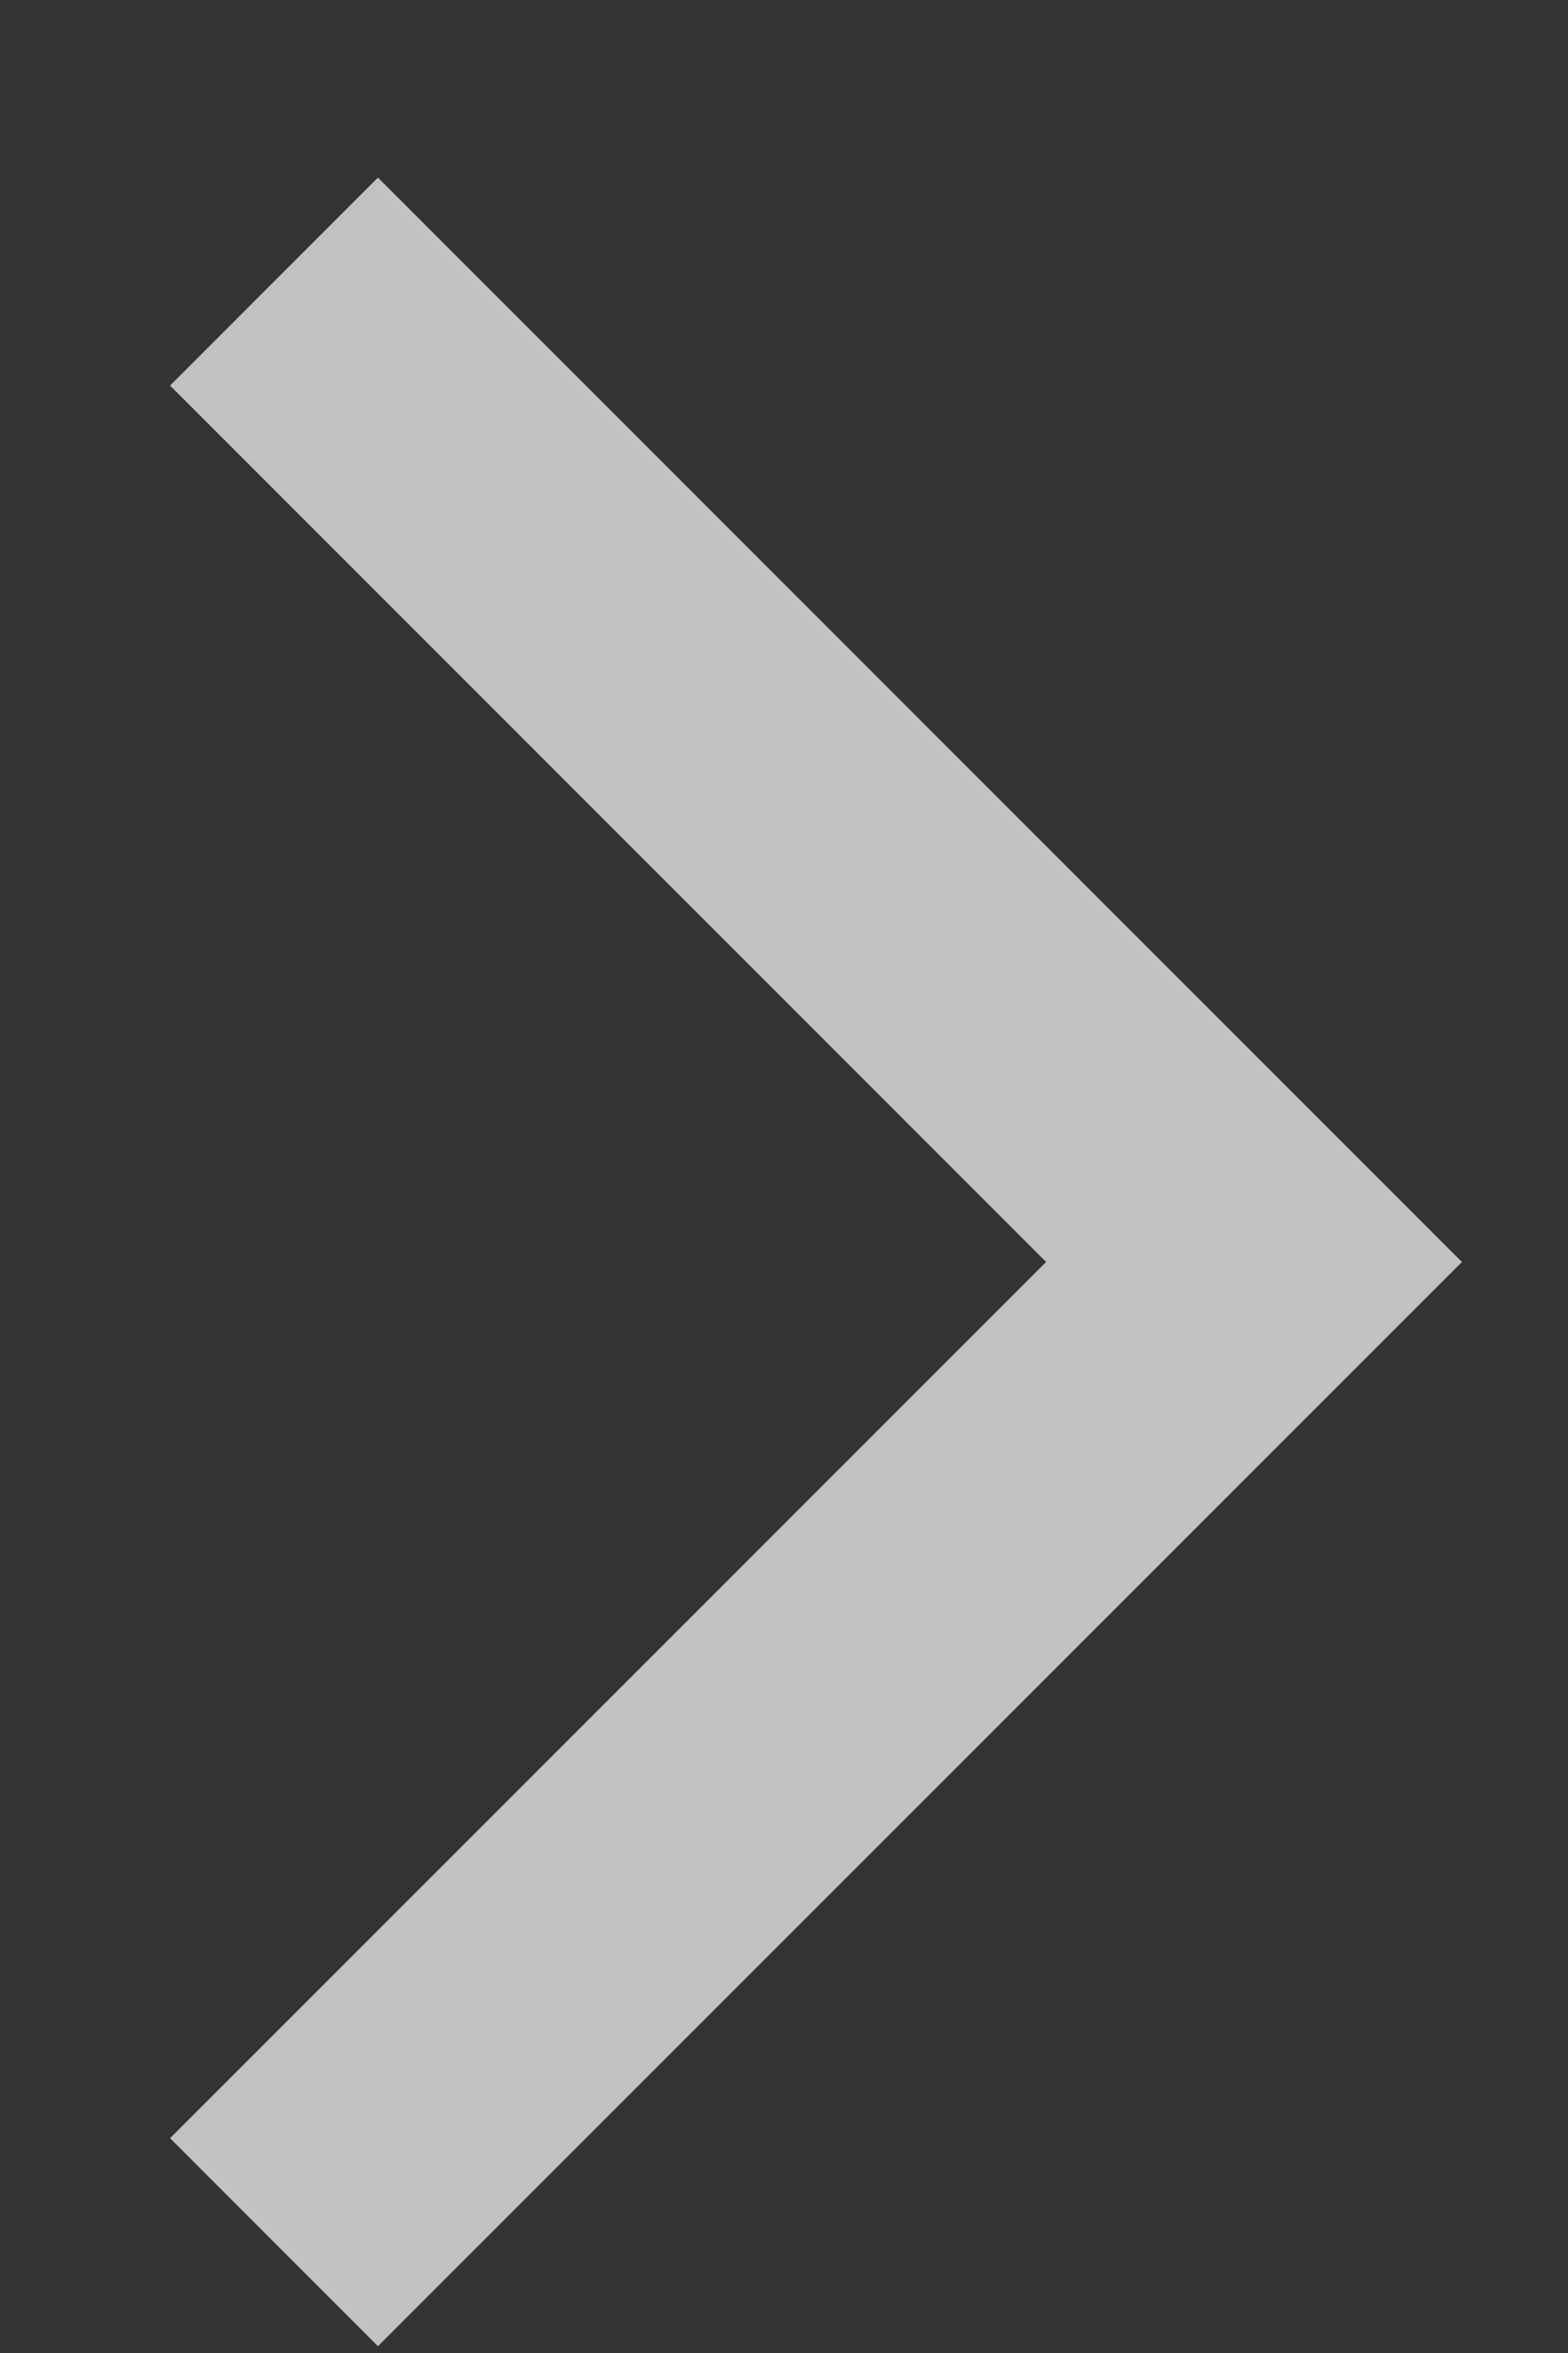 <svg width="8" height="12" viewBox="0 0 8 12" fill="none" xmlns="http://www.w3.org/2000/svg">
<rect x="0" y="0" width="8" height="12" fill="#333333" stroke="none"/>
<path opacity="0.7" d="M1.398 1.436L6.398 6.436L1.398 11.435" stroke="white" stroke-width="1.5"/>
</svg>
